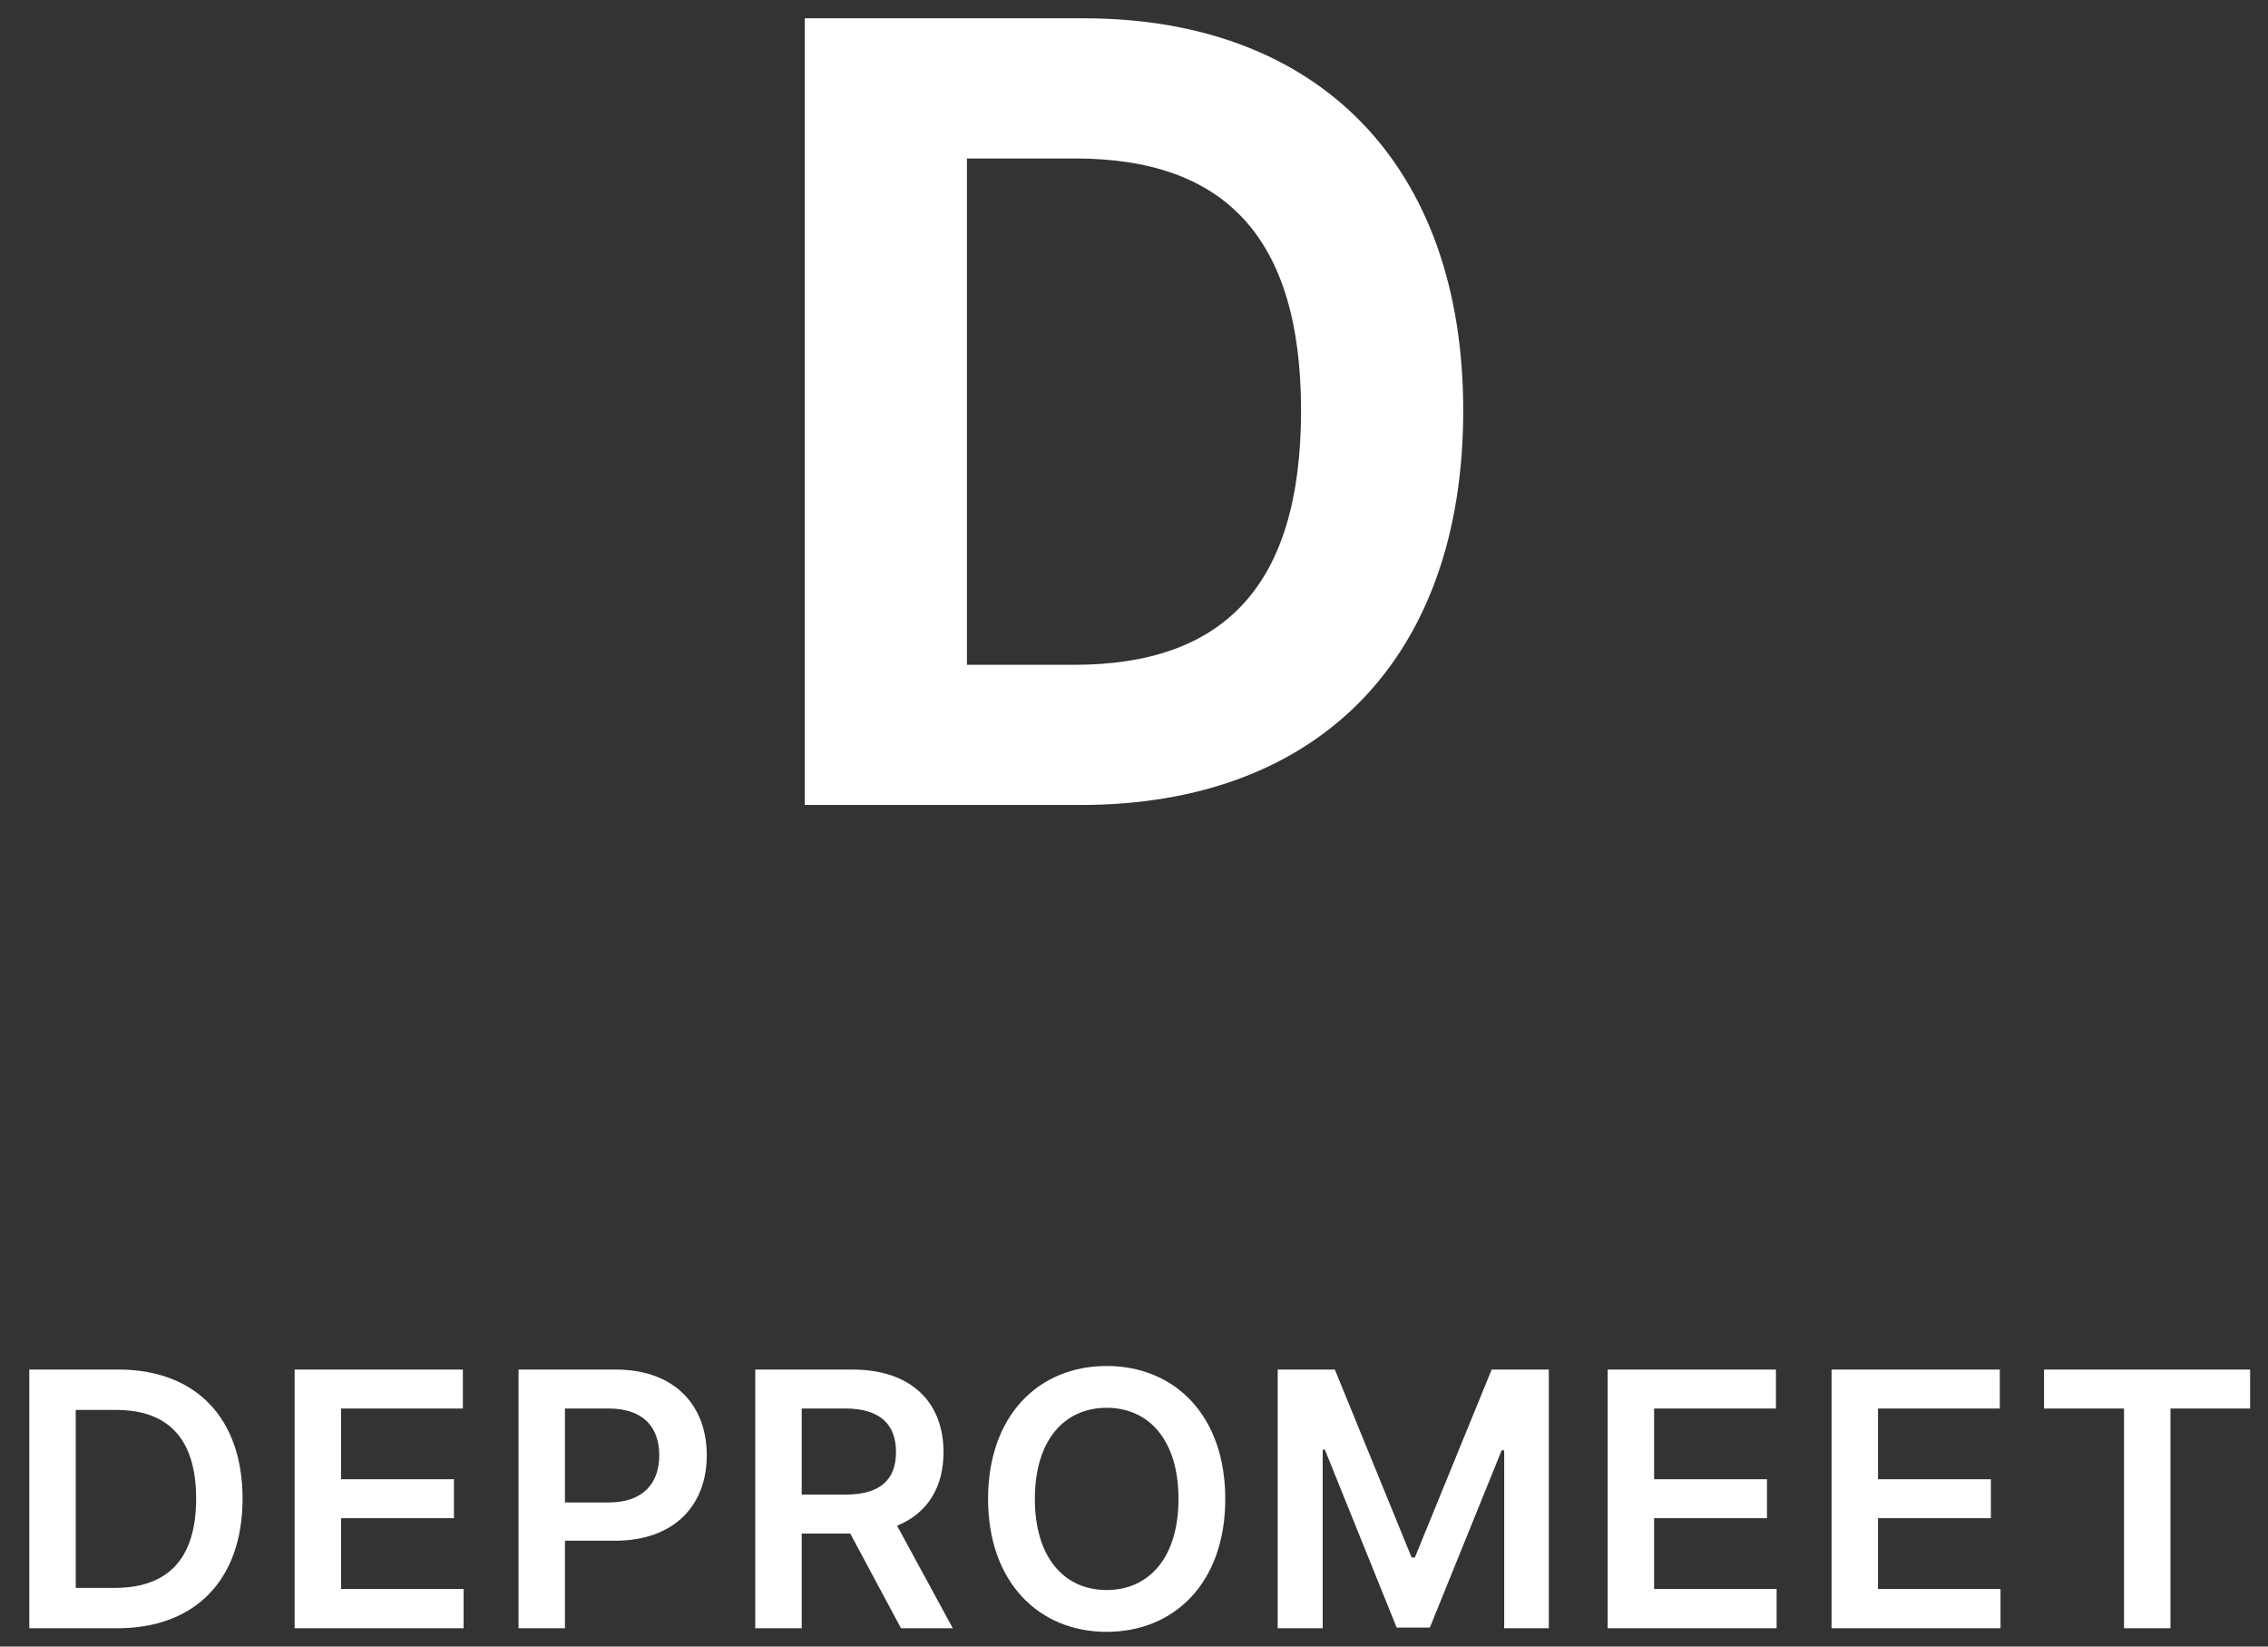 <svg width="124" height="90" viewBox="0 0 124 90" fill="none" xmlns="http://www.w3.org/2000/svg">
<rect x="0" y="0" width="124" height="90" fill="#333333" stroke="none"/>
<path d="M59.074 44H44V1H59.251C72.138 1 80 9.077 80 22.441C80 35.923 72.138 44 59.074 44ZM52.867 36.338H58.719C66.877 36.338 71.133 32.062 71.133 22.441C71.133 12.879 66.877 8.662 58.778 8.662H52.867V36.338Z" fill="white"/>
<path d="M6.407 89H1.602V74.859H6.485C10.704 74.859 13.262 77.516 13.262 81.91C13.262 86.324 10.704 89 6.407 89ZM4.141 86.793H6.27C9.219 86.793 10.723 85.172 10.723 81.91C10.723 78.668 9.219 77.066 6.348 77.066H4.141V86.793ZM16.108 89V74.859H25.307V76.988H18.647V80.856H24.819V82.984H18.647V86.852H25.346V89H16.108ZM28.349 89V74.859H33.661C36.904 74.859 38.642 76.832 38.642 79.547C38.642 82.262 36.884 84.215 33.622 84.215H30.888V89H28.349ZM30.888 82.125H33.271C35.185 82.125 36.044 81.051 36.044 79.547C36.044 78.023 35.185 76.988 33.271 76.988H30.888V82.125ZM41.293 89V74.859H46.605C49.847 74.859 51.586 76.676 51.586 79.371C51.586 81.295 50.707 82.721 49.047 83.394L52.093 89H49.261L46.488 83.824H43.832V89H41.293ZM43.832 81.695H46.215C48.129 81.695 48.988 80.875 48.988 79.371C48.988 77.867 48.129 76.988 46.215 76.988H43.832V81.695ZM66.99 81.93C66.99 86.5 64.217 89.195 60.506 89.195C56.795 89.195 54.022 86.481 54.022 81.93C54.022 77.359 56.795 74.664 60.506 74.664C64.217 74.664 66.99 77.359 66.99 81.93ZM64.432 81.93C64.432 78.707 62.81 76.949 60.506 76.949C58.201 76.949 56.58 78.707 56.58 81.93C56.58 85.152 58.201 86.91 60.506 86.91C62.81 86.91 64.432 85.152 64.432 81.93ZM69.856 74.859H72.981L77.18 85.133H77.356L81.555 74.859H84.68V89H82.239V79.273H82.102L78.176 88.961H76.36L72.434 79.234H72.317V89H69.856V74.859ZM87.897 89V74.859H97.097V76.988H90.436V80.856H96.608V82.984H90.436V86.852H97.135V89H87.897ZM100.138 89V74.859H109.337V76.988H102.677V80.856H108.849V82.984H102.677V86.852H109.376V89H100.138ZM111.754 76.988V74.859H123.023V76.988H118.668V89H116.129V76.988H111.754Z" fill="white"/>
</svg>
